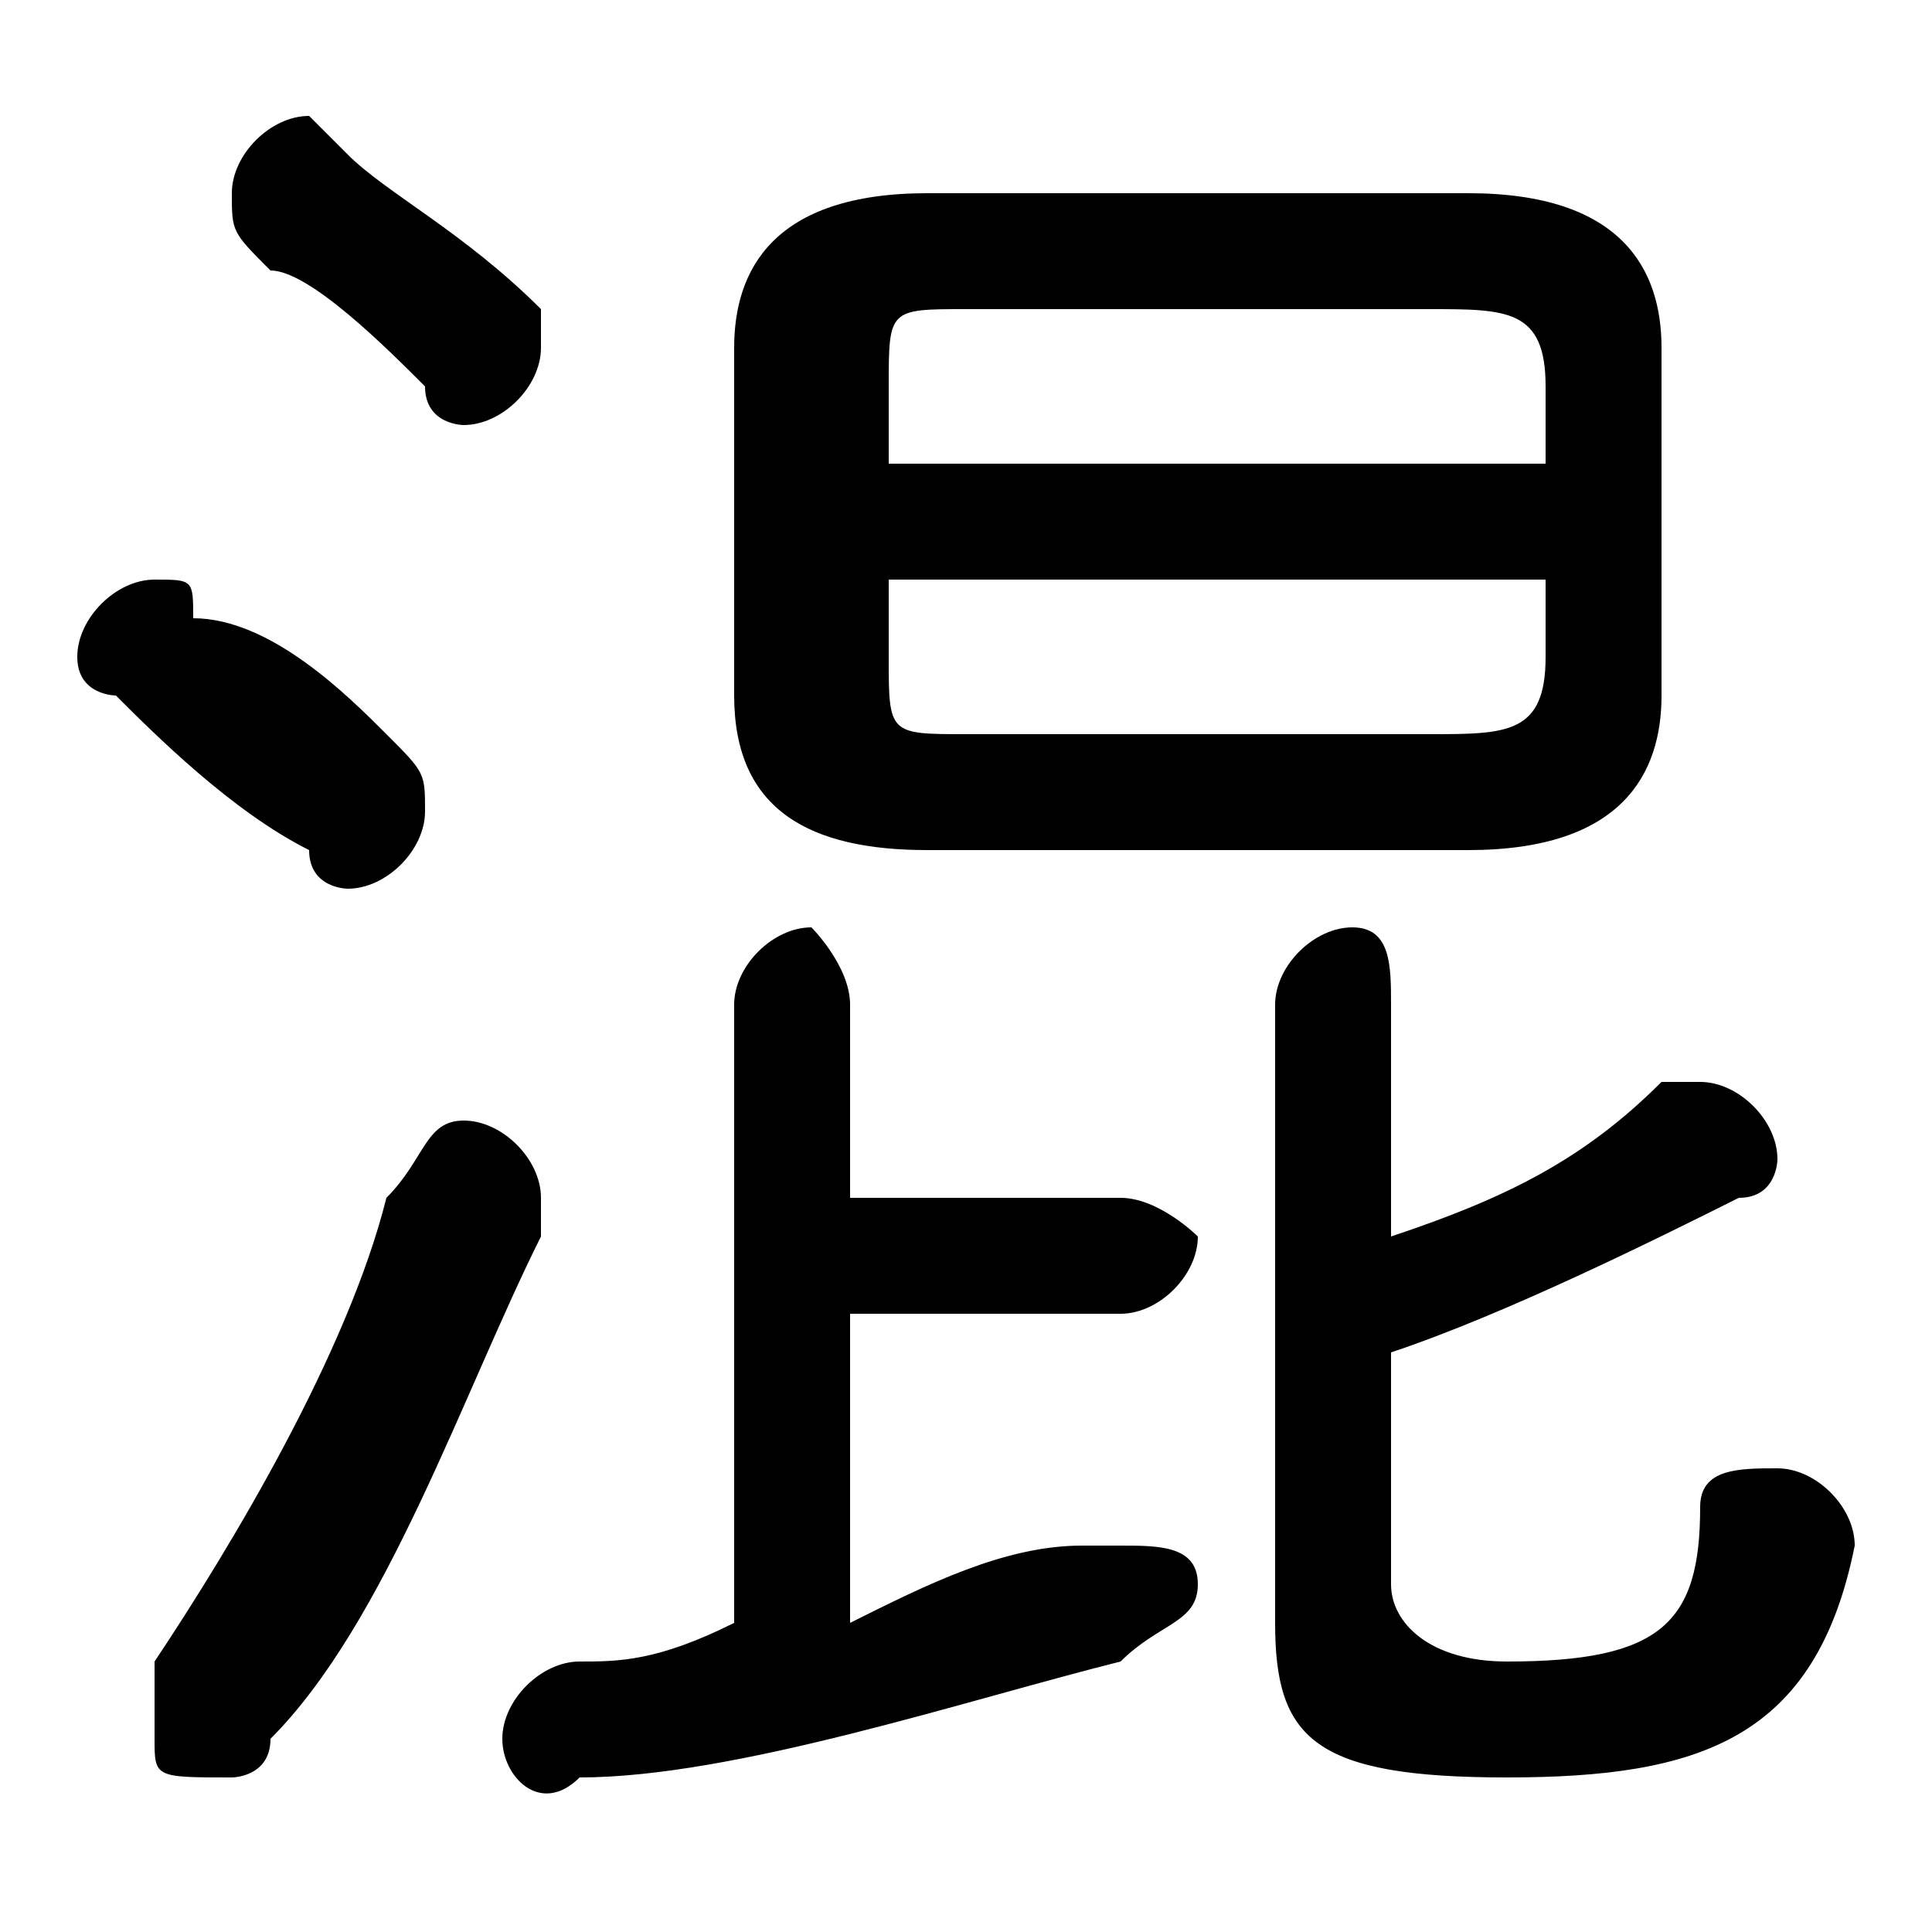 <svg xmlns="http://www.w3.org/2000/svg" viewBox="0 -44.0 50.0 50.0">
    <rect x="0" y="-44.0" width="50.0" height="50.0" fill="#808080" stroke="none"/>
    <g transform="scale(1, -1)">
        <!-- ボディの枠 -->
        <rect x="0" y="-6.0" width="50.0" height="50.0"
            stroke="white" fill="white"/>
        <!-- グリフ座標系の原点 -->
        <circle cx="0" cy="0" r="5" fill="white"/>
        <!-- グリフのアウトライン -->
        <g style="fill:black;stroke:#000000;stroke-width:0;stroke-linecap:round;stroke-linejoin:round;">
        <path d="M 38.0 22.0 C 42.0 22.0 43.0 24.0 43.0 26.0 L 43.0 35.0 C 43.0 37.0 42.0 39.0 38.0 39.0 L 24.0 39.0 C 20.0 39.0 19.0 37.0 19.0 35.0 L 19.0 26.0 C 19.0 23.0 21.0 22.0 24.0 22.0 Z M 25.0 25.0 C 23.0 25.0 23.0 25.0 23.0 27.0 L 23.0 29.0 L 40.0 29.0 L 40.0 27.0 C 40.0 25.0 39.0 25.0 37.0 25.0 Z M 40.0 32.0 L 23.0 32.0 L 23.0 34.0 C 23.0 36.0 23.0 36.0 25.0 36.0 L 37.0 36.0 C 39.0 36.0 40.0 36.0 40.0 34.0 Z M 22.0 10.0 L 29.0 10.0 C 30.0 10.0 31.0 11.0 31.0 12.0 C 31.0 12.0 30.0 13.0 29.0 13.0 L 22.0 13.0 L 22.0 18.0 C 22.0 19.0 21.0 20.0 21.0 20.0 C 20.0 20.0 19.0 19.0 19.0 18.0 L 19.0 2.0 C 17.0 1.0 16.0 1.0 15.0 1.0 C 14.0 1.0 13.0 0.0 13.0 -1.0 C 13.0 -2.0 14.0 -3.0 15.0 -2.0 C 19.0 -2.0 25.0 -0.0 29.0 1.0 C 30.0 2.0 31.0 2.0 31.0 3.0 C 31.0 4.0 30.0 4.0 29.0 4.0 C 29.0 4.0 29.0 4.0 28.0 4.0 C 26.0 4.0 24.0 3.0 22.0 2.0 Z M 36.0 9.0 C 39.0 10.0 43.0 12.0 45.0 13.0 C 46.0 13.0 46.0 14.0 46.0 14.0 C 46.0 15.0 45.0 16.0 44.0 16.0 C 44.0 16.0 44.0 16.0 43.0 16.0 C 41.0 14.0 39.0 13.0 36.0 12.0 L 36.0 18.0 C 36.0 19.0 36.0 20.0 35.0 20.0 C 34.0 20.0 33.0 19.0 33.0 18.0 L 33.0 2.0 C 33.0 -1.0 34.0 -2.0 39.0 -2.0 C 44.0 -2.0 47.0 -1.0 48.0 4.0 C 48.0 5.0 47.0 6.0 46.0 6.0 C 45.0 6.0 44.0 6.0 44.0 5.0 C 44.0 2.0 43.0 1.0 39.0 1.0 C 37.0 1.0 36.0 2.0 36.0 3.0 Z M 9.0 40.0 C 9.0 40.0 8.0 41.0 8.0 41.0 C 7.0 41.0 6.0 40.0 6.0 39.0 C 6.0 38.0 6.0 38.0 7.0 37.0 C 8.0 37.0 10.0 35.0 11.0 34.0 C 11.0 33.0 12.0 33.0 12.0 33.0 C 13.0 33.0 14.0 34.0 14.0 35.0 C 14.0 35.0 14.0 36.0 14.0 36.0 C 12.0 38.0 10.0 39.0 9.0 40.0 Z M 5.0 28.0 C 5.0 29.0 5.0 29.0 4.0 29.0 C 3.0 29.0 2.0 28.0 2.0 27.0 C 2.0 26.0 3.0 26.0 3.0 26.0 C 4.0 25.0 6.0 23.0 8.0 22.0 C 8.0 21.0 9.0 21.0 9.0 21.0 C 10.0 21.0 11.0 22.0 11.0 23.0 C 11.0 24.0 11.0 24.0 10.0 25.0 C 9.0 26.0 7.0 28.0 5.0 28.0 Z M 10.0 13.0 C 9.0 9.0 6.0 4.0 4.0 1.0 C 4.0 0.0 4.0 -0.0 4.0 -1.0 C 4.0 -2.0 4.0 -2.0 6.0 -2.0 C 6.0 -2.0 7.0 -2.0 7.0 -1.0 C 10.0 2.0 12.0 8.0 14.0 12.0 C 14.0 12.0 14.0 13.0 14.0 13.0 C 14.0 14.0 13.0 15.0 12.0 15.0 C 11.0 15.0 11.0 14.0 10.0 13.0 Z"/>
    </g>
    </g>
</svg>
